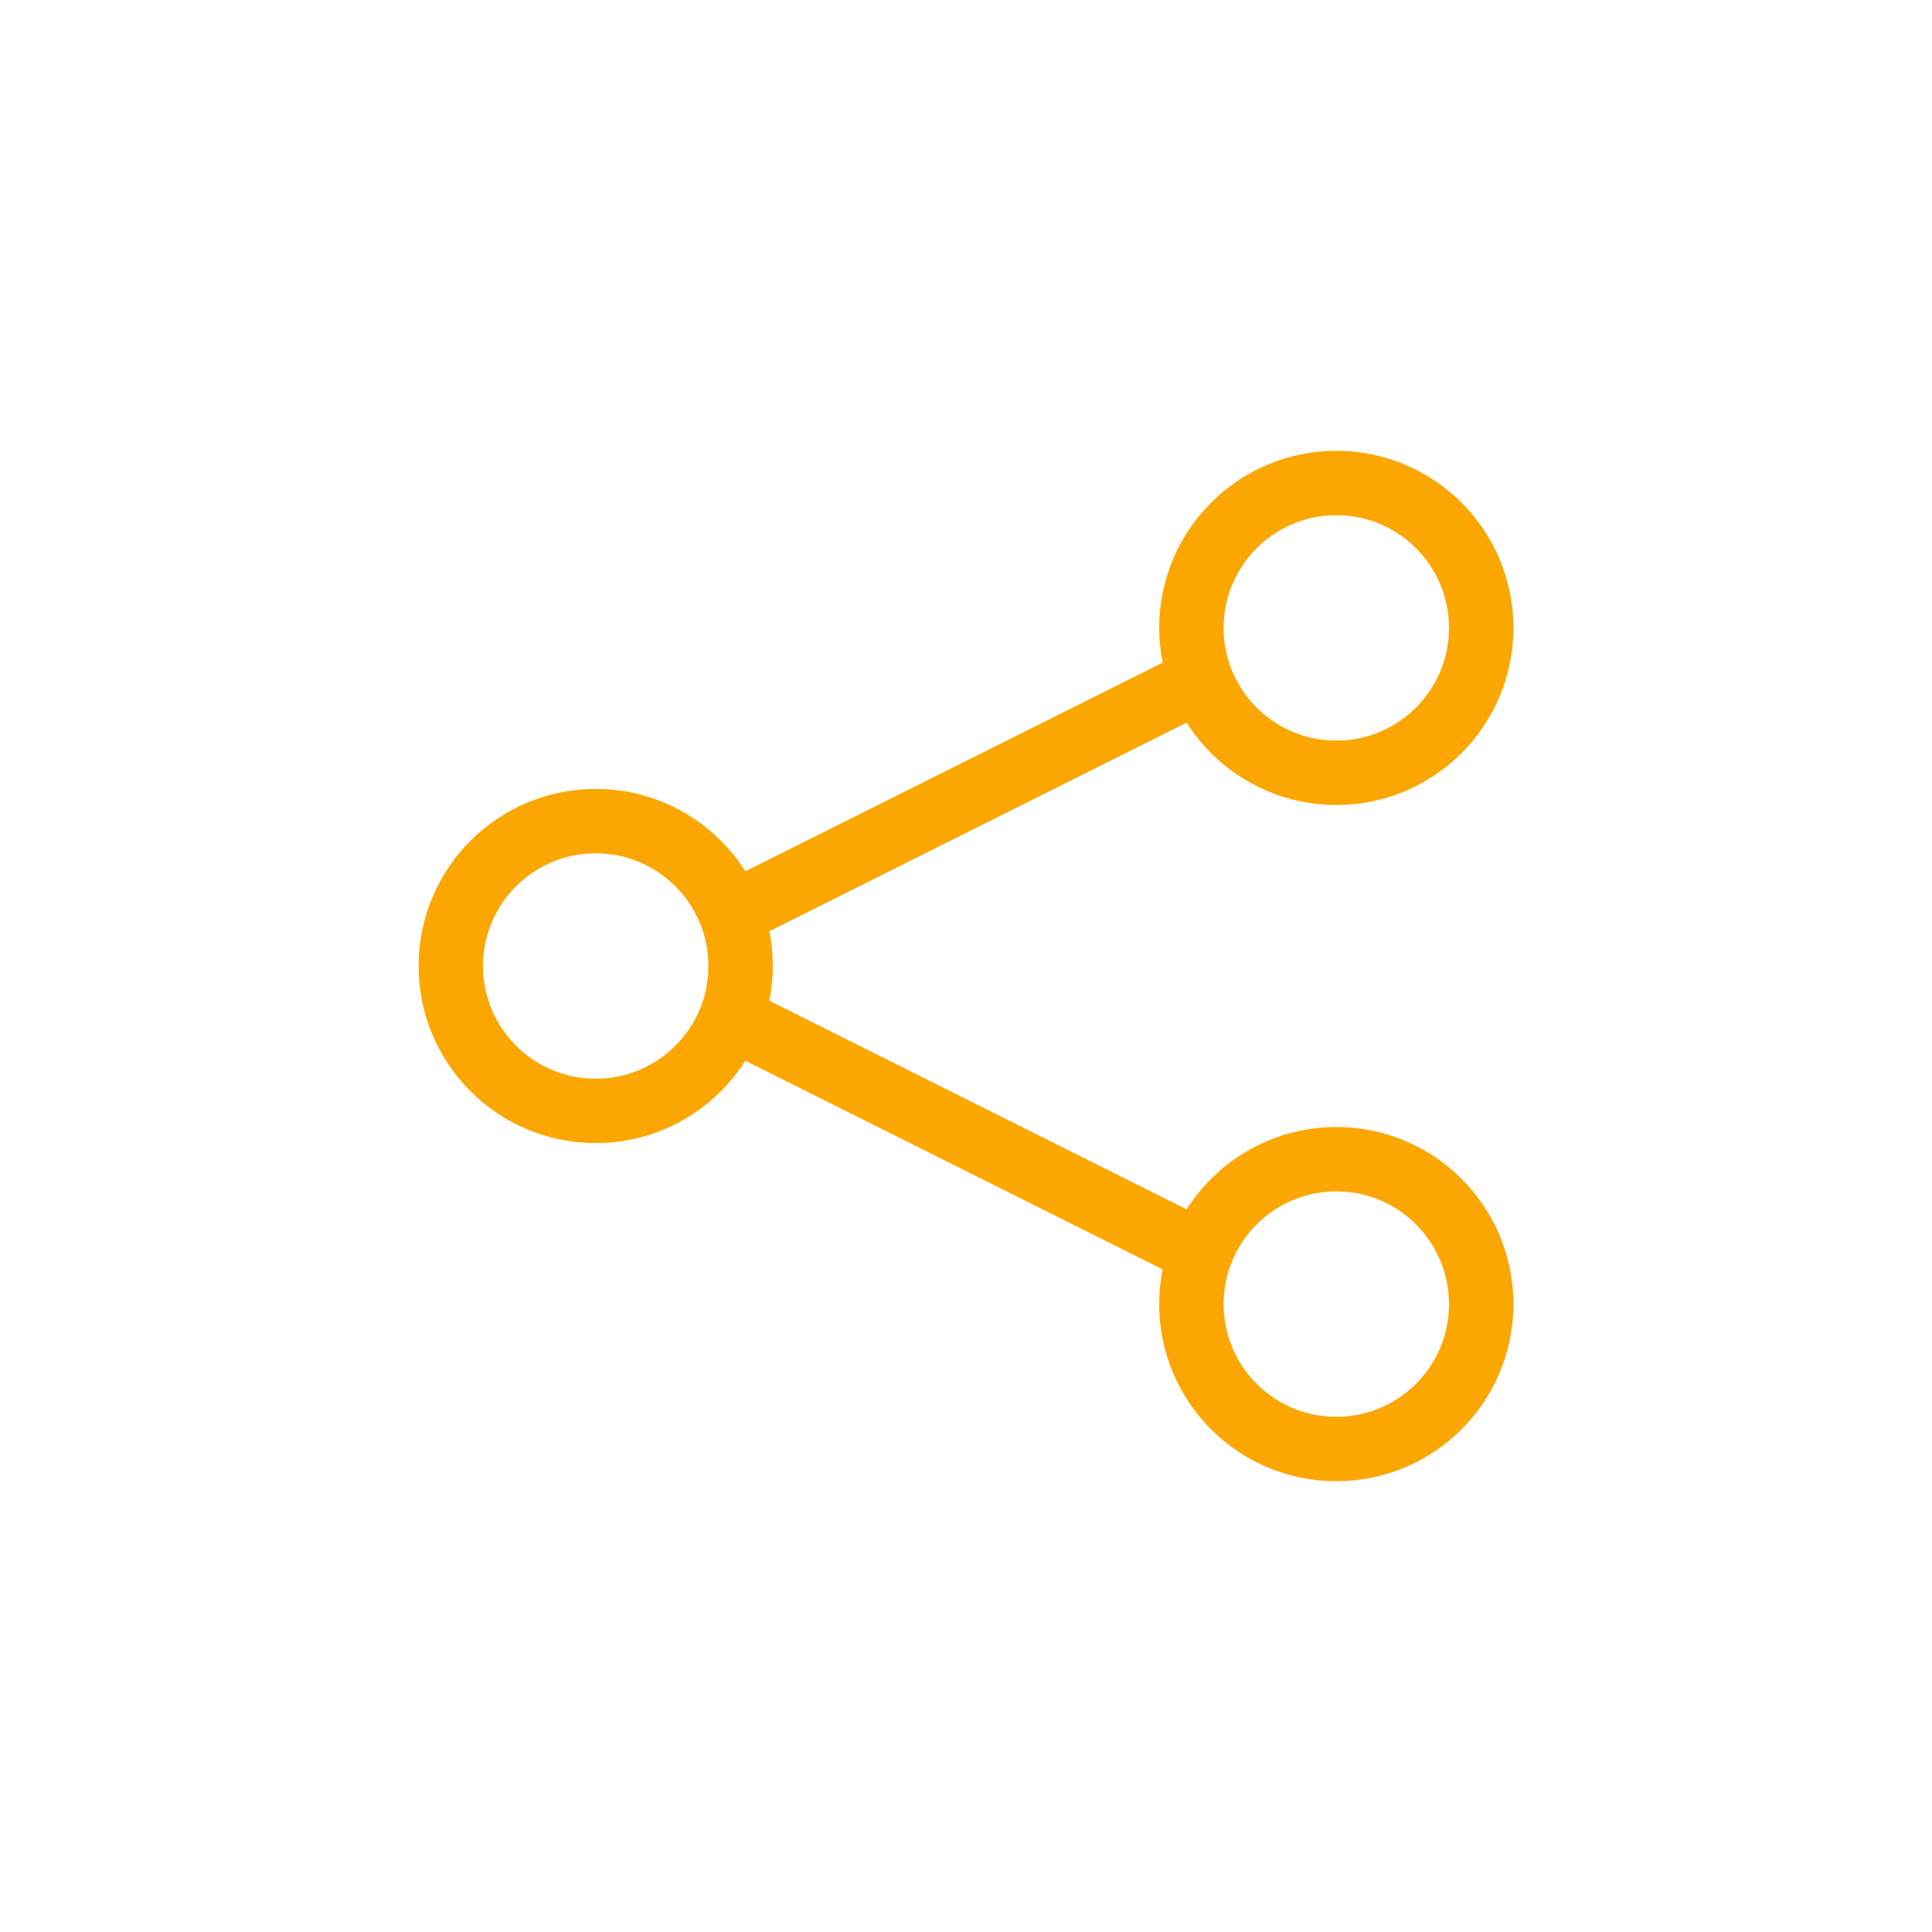 <svg data-name="그룹 1216" xmlns="http://www.w3.org/2000/svg" width="30" height="30" viewBox="0 0 30 30">
    <defs>
        <clipPath id="4hhugqpiza">
            <path data-name="사각형 879" style="fill:none;stroke:#fca701" d="M0 0h30v30H0z"/>
        </clipPath>
    </defs>
    <g data-name="그룹 1215" style="clip-path:url(#4hhugqpiza)">
        <g data-name="그룹 1214">
            <g data-name="그룹 1213" style="clip-path:url(#4hhugqpiza)">
                <circle data-name="타원 14" cx="2.25" cy="2.25" r="2.25" transform="translate(7 12.75)" style="stroke-miterlimit:10;fill:none;stroke:#fca701"/>
                <circle data-name="타원 15" cx="2.25" cy="2.25" r="2.25" transform="translate(18.5 7.5)" style="stroke-miterlimit:10;fill:none;stroke:#fca701"/>
                <circle data-name="타원 16" cx="2.25" cy="2.25" r="2.25" transform="translate(18.5 18)" style="stroke-miterlimit:10;fill:none;stroke:#fca701"/>
                <path data-name="선 67" transform="translate(11.25 15.75)" style="stroke-miterlimit:10;fill:none;stroke:#fca701" d="m0 0 7.5 3.75"/>
                <path data-name="선 68" transform="translate(11.25 10.5)" style="stroke-miterlimit:10;fill:none;stroke:#fca701" d="M7.5 0 0 3.75"/>
            </g>
        </g>
    </g>
</svg>
